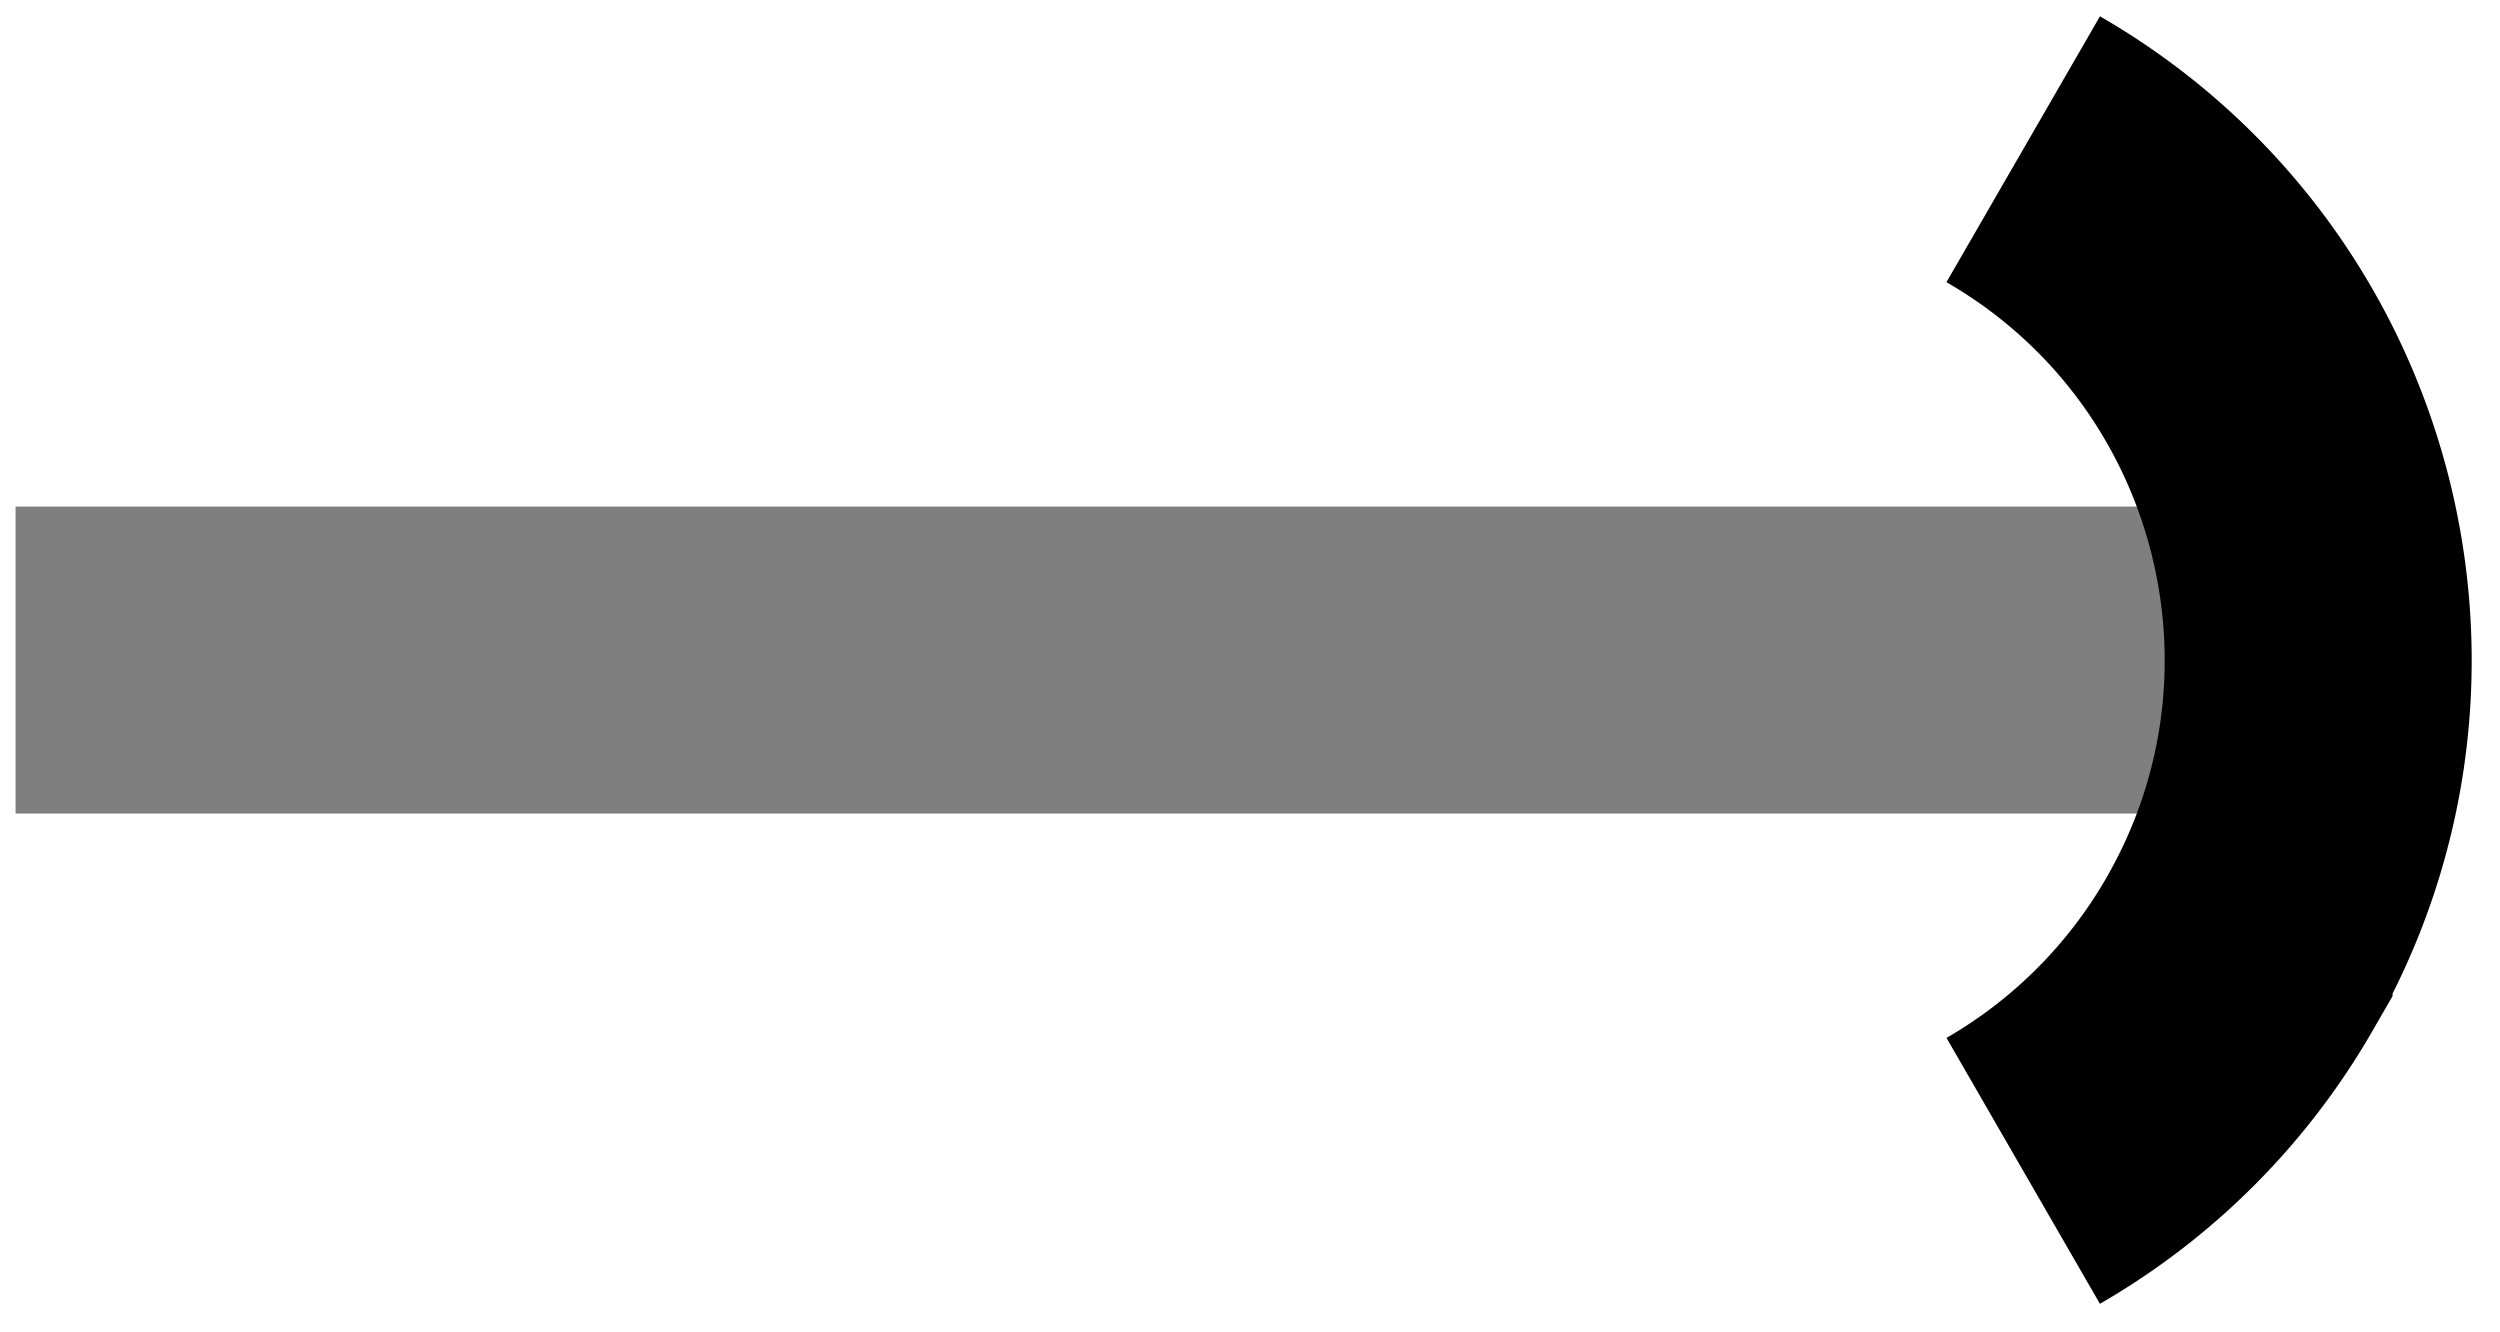 <svg xmlns="http://www.w3.org/2000/svg" width="115.418" height="61.472"><defs><clipPath id="a"><path d="M0 0h115.129v61.207H0Zm0 0"/></clipPath></defs><path fill="none" stroke="#7F7F7F" stroke-miterlimit="10" stroke-width="14.173" d="M.719 30.473h106.3"/><g clip-path="url(#a)"><path fill="none" stroke="#000" stroke-miterlimit="10" stroke-width="14.173" d="M93.406 6.89c13.024 7.52 17.485 24.173 9.965 37.2a27.2 27.2 0 0 1-9.965 9.965"/></g></svg>